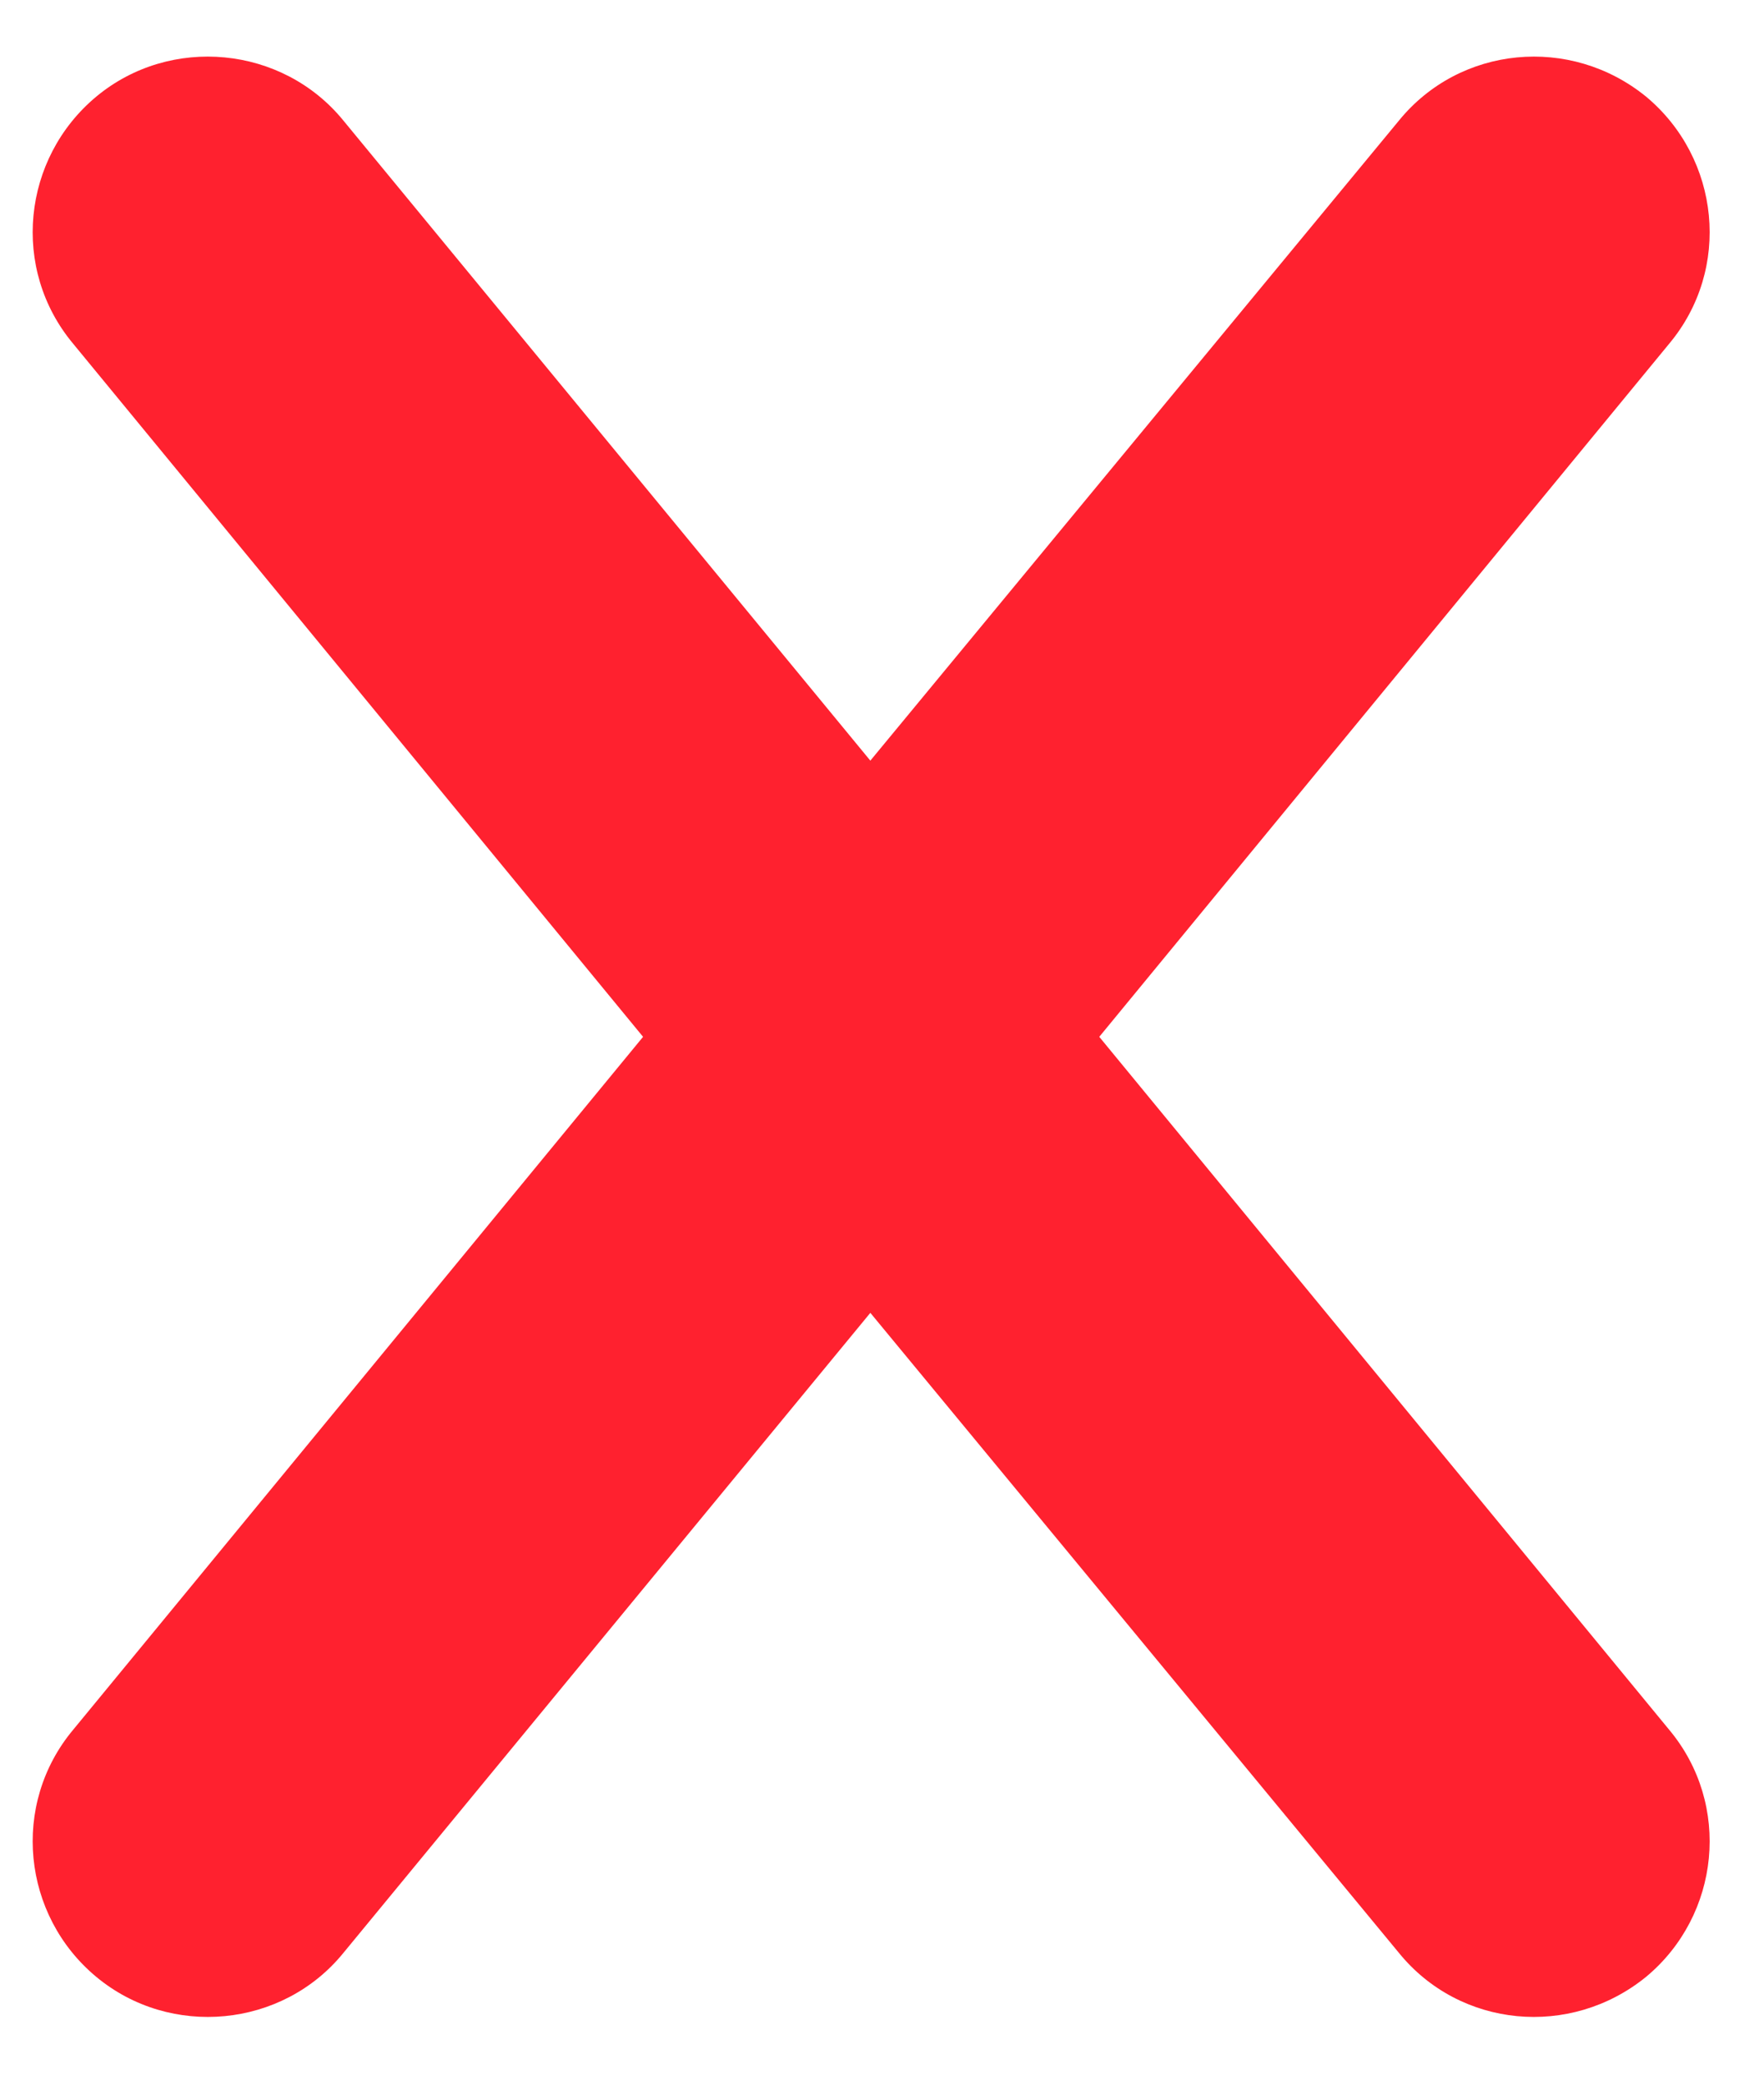 <?xml version="1.0" encoding="UTF-8" standalone="no"?>
<!DOCTYPE svg PUBLIC "-//W3C//DTD SVG 1.1//EN" "http://www.w3.org/Graphics/SVG/1.1/DTD/svg11.dtd">
<svg width="100%" height="100%" viewBox="0 0 11 13" version="1.1" xmlns="http://www.w3.org/2000/svg" xmlns:xlink="http://www.w3.org/1999/xlink" xml:space="preserve" xmlns:serif="http://www.serif.com/" style="fill-rule:evenodd;clip-rule:evenodd;stroke-linejoin:round;stroke-miterlimit:2;">
    <g transform="matrix(1.027,0,0,1.027,-1729.34,-931.703)">
        <path d="M1687.78,913.504L1684.32,909.296C1683.94,908.842 1684.01,908.17 1684.46,907.795C1684.91,907.421 1685.59,907.486 1685.96,907.94L1689.16,911.827L1692.37,907.94C1692.74,907.486 1693.41,907.421 1693.87,907.795C1694.32,908.17 1694.39,908.842 1694.01,909.296L1690.55,913.504L1694.01,917.711C1694.39,918.165 1694.32,918.838 1693.87,919.212C1693.41,919.586 1692.74,919.522 1692.37,919.067L1689.16,915.18L1685.96,919.067C1685.59,919.522 1684.91,919.586 1684.46,919.212C1684.01,918.838 1683.94,918.165 1684.32,917.711L1687.78,913.504Z" style="fill:rgb(255,33,47);"/>
    </g>
</svg>
